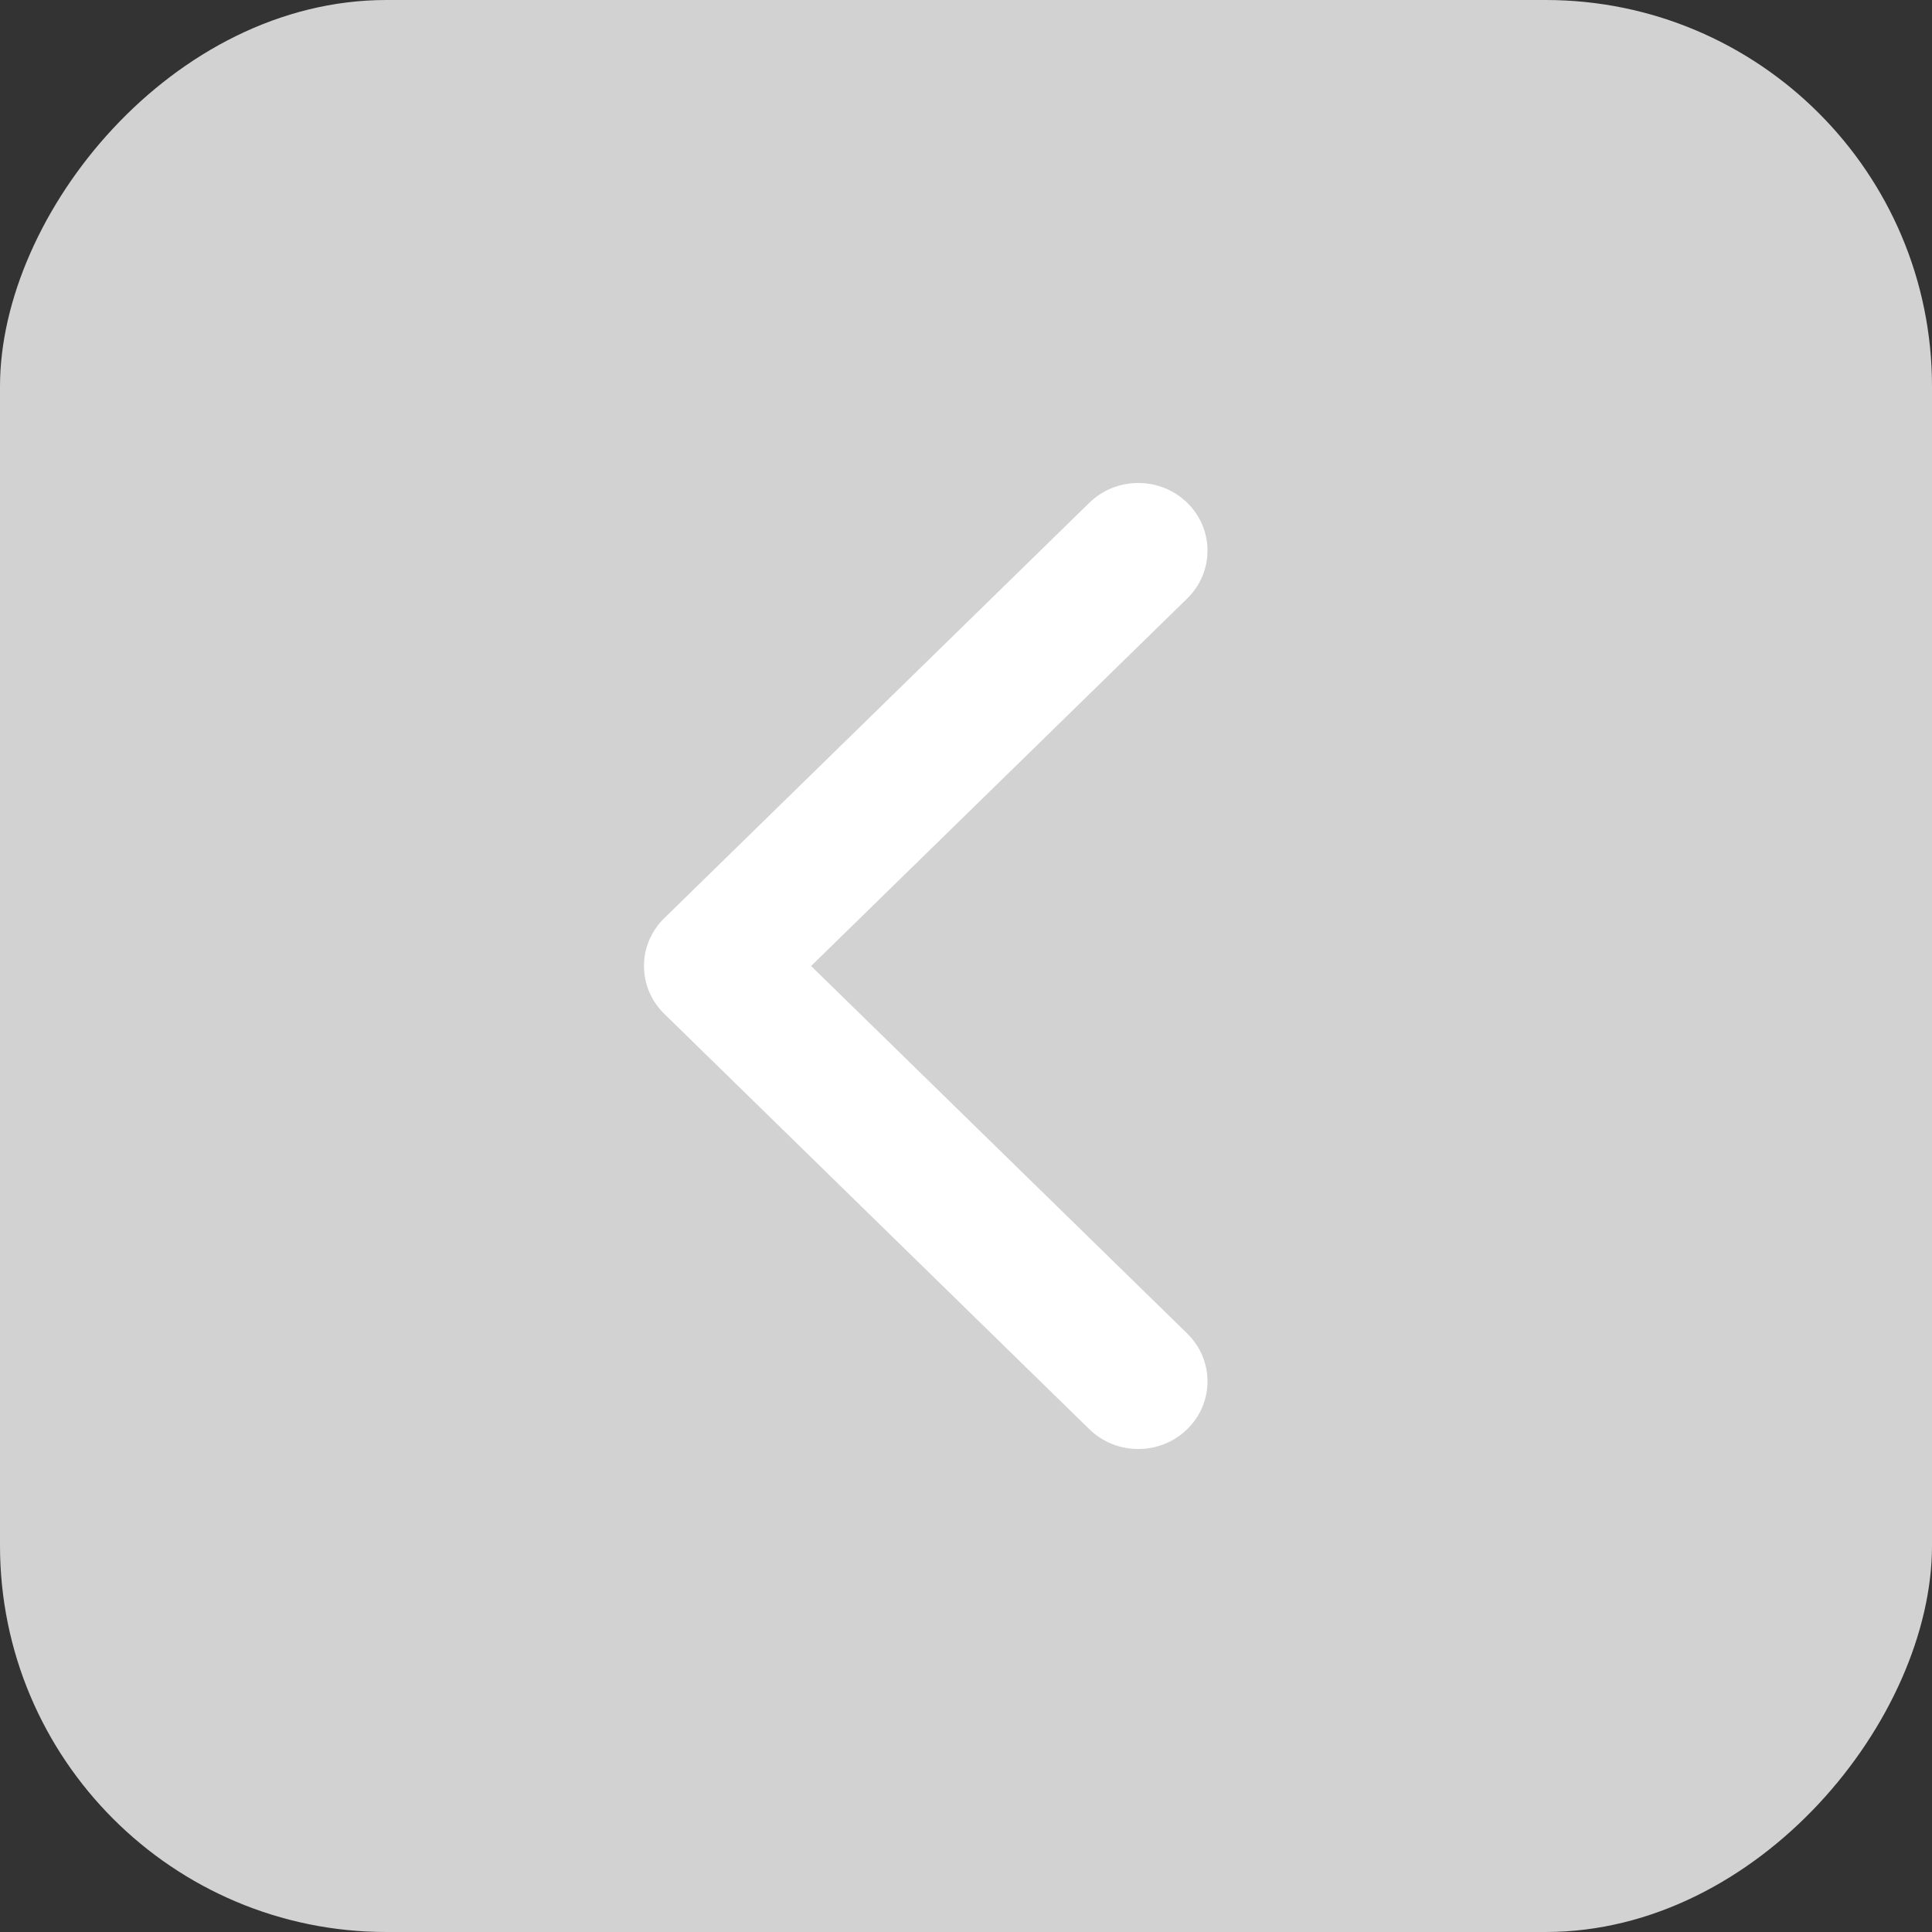 <svg width="40" height="40" viewBox="0 0 40 40" fill="none" xmlns="http://www.w3.org/2000/svg">
<rect x="0" y="0" width="40" height="40" fill="#333333" stroke="none"/>
<rect width="40" height="40" rx="8" transform="matrix(-1 0 0 1 40 0)" fill="#D2D2D2"/>
<path d="M13.333 20C13.333 19.642 13.473 19.283 13.753 19.01L22.553 10.41C23.113 9.863 24.021 9.863 24.58 10.41C25.14 10.957 25.14 11.844 24.58 12.391L16.793 20L24.58 27.609C25.14 28.156 25.14 29.043 24.58 29.59C24.02 30.137 23.113 30.137 22.553 29.59L13.753 20.99C13.473 20.717 13.333 20.358 13.333 20Z" fill="white"/>
</svg>
